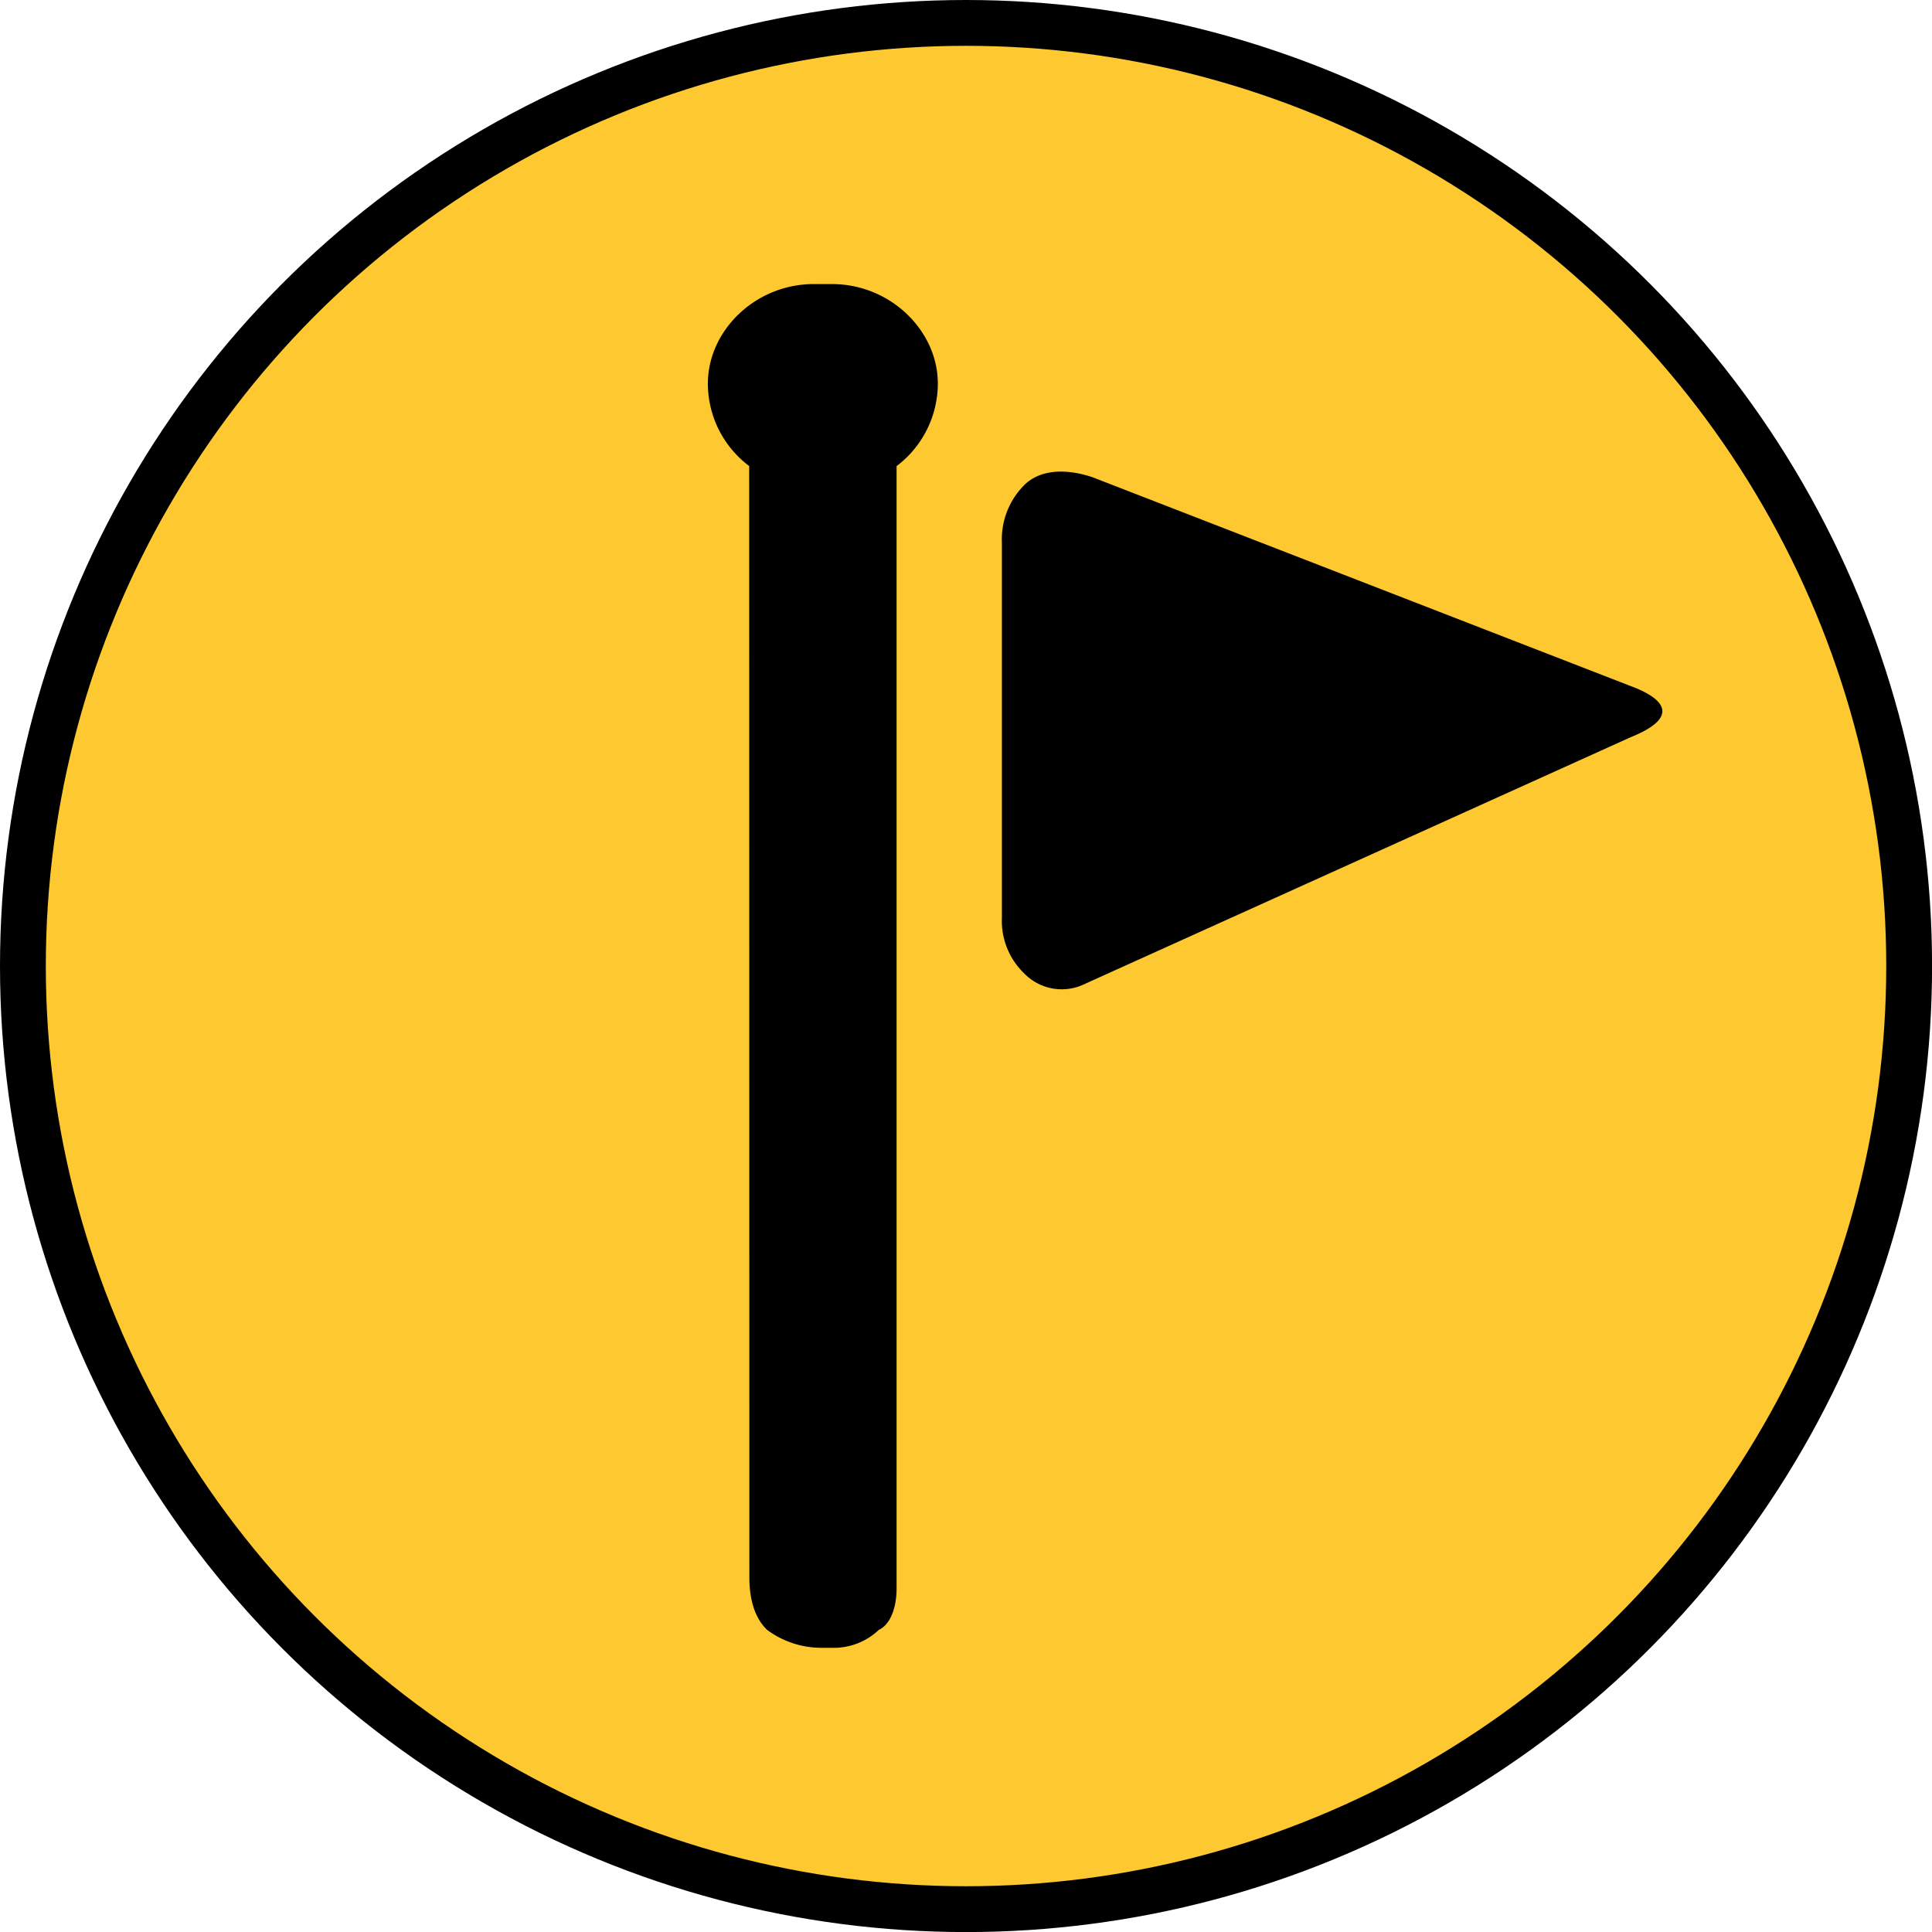 <svg id="f0440fc4-a788-4469-8614-830bc5a10486" data-name="Layer 1" xmlns="http://www.w3.org/2000/svg" width ="300px" height="300px" viewBox="0 0 295.17 295.17"><title>direction-end</title><circle cx="147.59" cy="147.59" r="144.09" fill="#fec830" stroke="#000" stroke-miterlimit="10" stroke-width="7"/><path d="M251.45,107.19,169.84,75.52s-6.73-2.86-10.77.83a11.74,11.74,0,0,0-3.59,9v57.27a11.13,11.13,0,0,0,3.41,8.51,8,8,0,0,0,9.29,1.59l83.34-37.67C259.11,112,256.81,109.15,251.45,107.19Z" transform="translate(-2.41 -2.41)" fill-rule="evenodd"/><path d="M116.9,243.43c0,3.57.94,6.31,2.72,8a13.92,13.92,0,0,0,8.1,2.73h1.78a9.94,9.94,0,0,0,7.16-2.73c1.87-.86,2.73-3.58,2.73-6.3V73.62A15.82,15.82,0,0,0,145.69,61c0-8-7.17-15.19-16.19-15.19h-2.75c-9,0-16.19,7.17-16.19,15.19a15.77,15.77,0,0,0,6.31,12.61Z" transform="translate(-2.41 -2.41)" fill-rule="evenodd"/></svg>